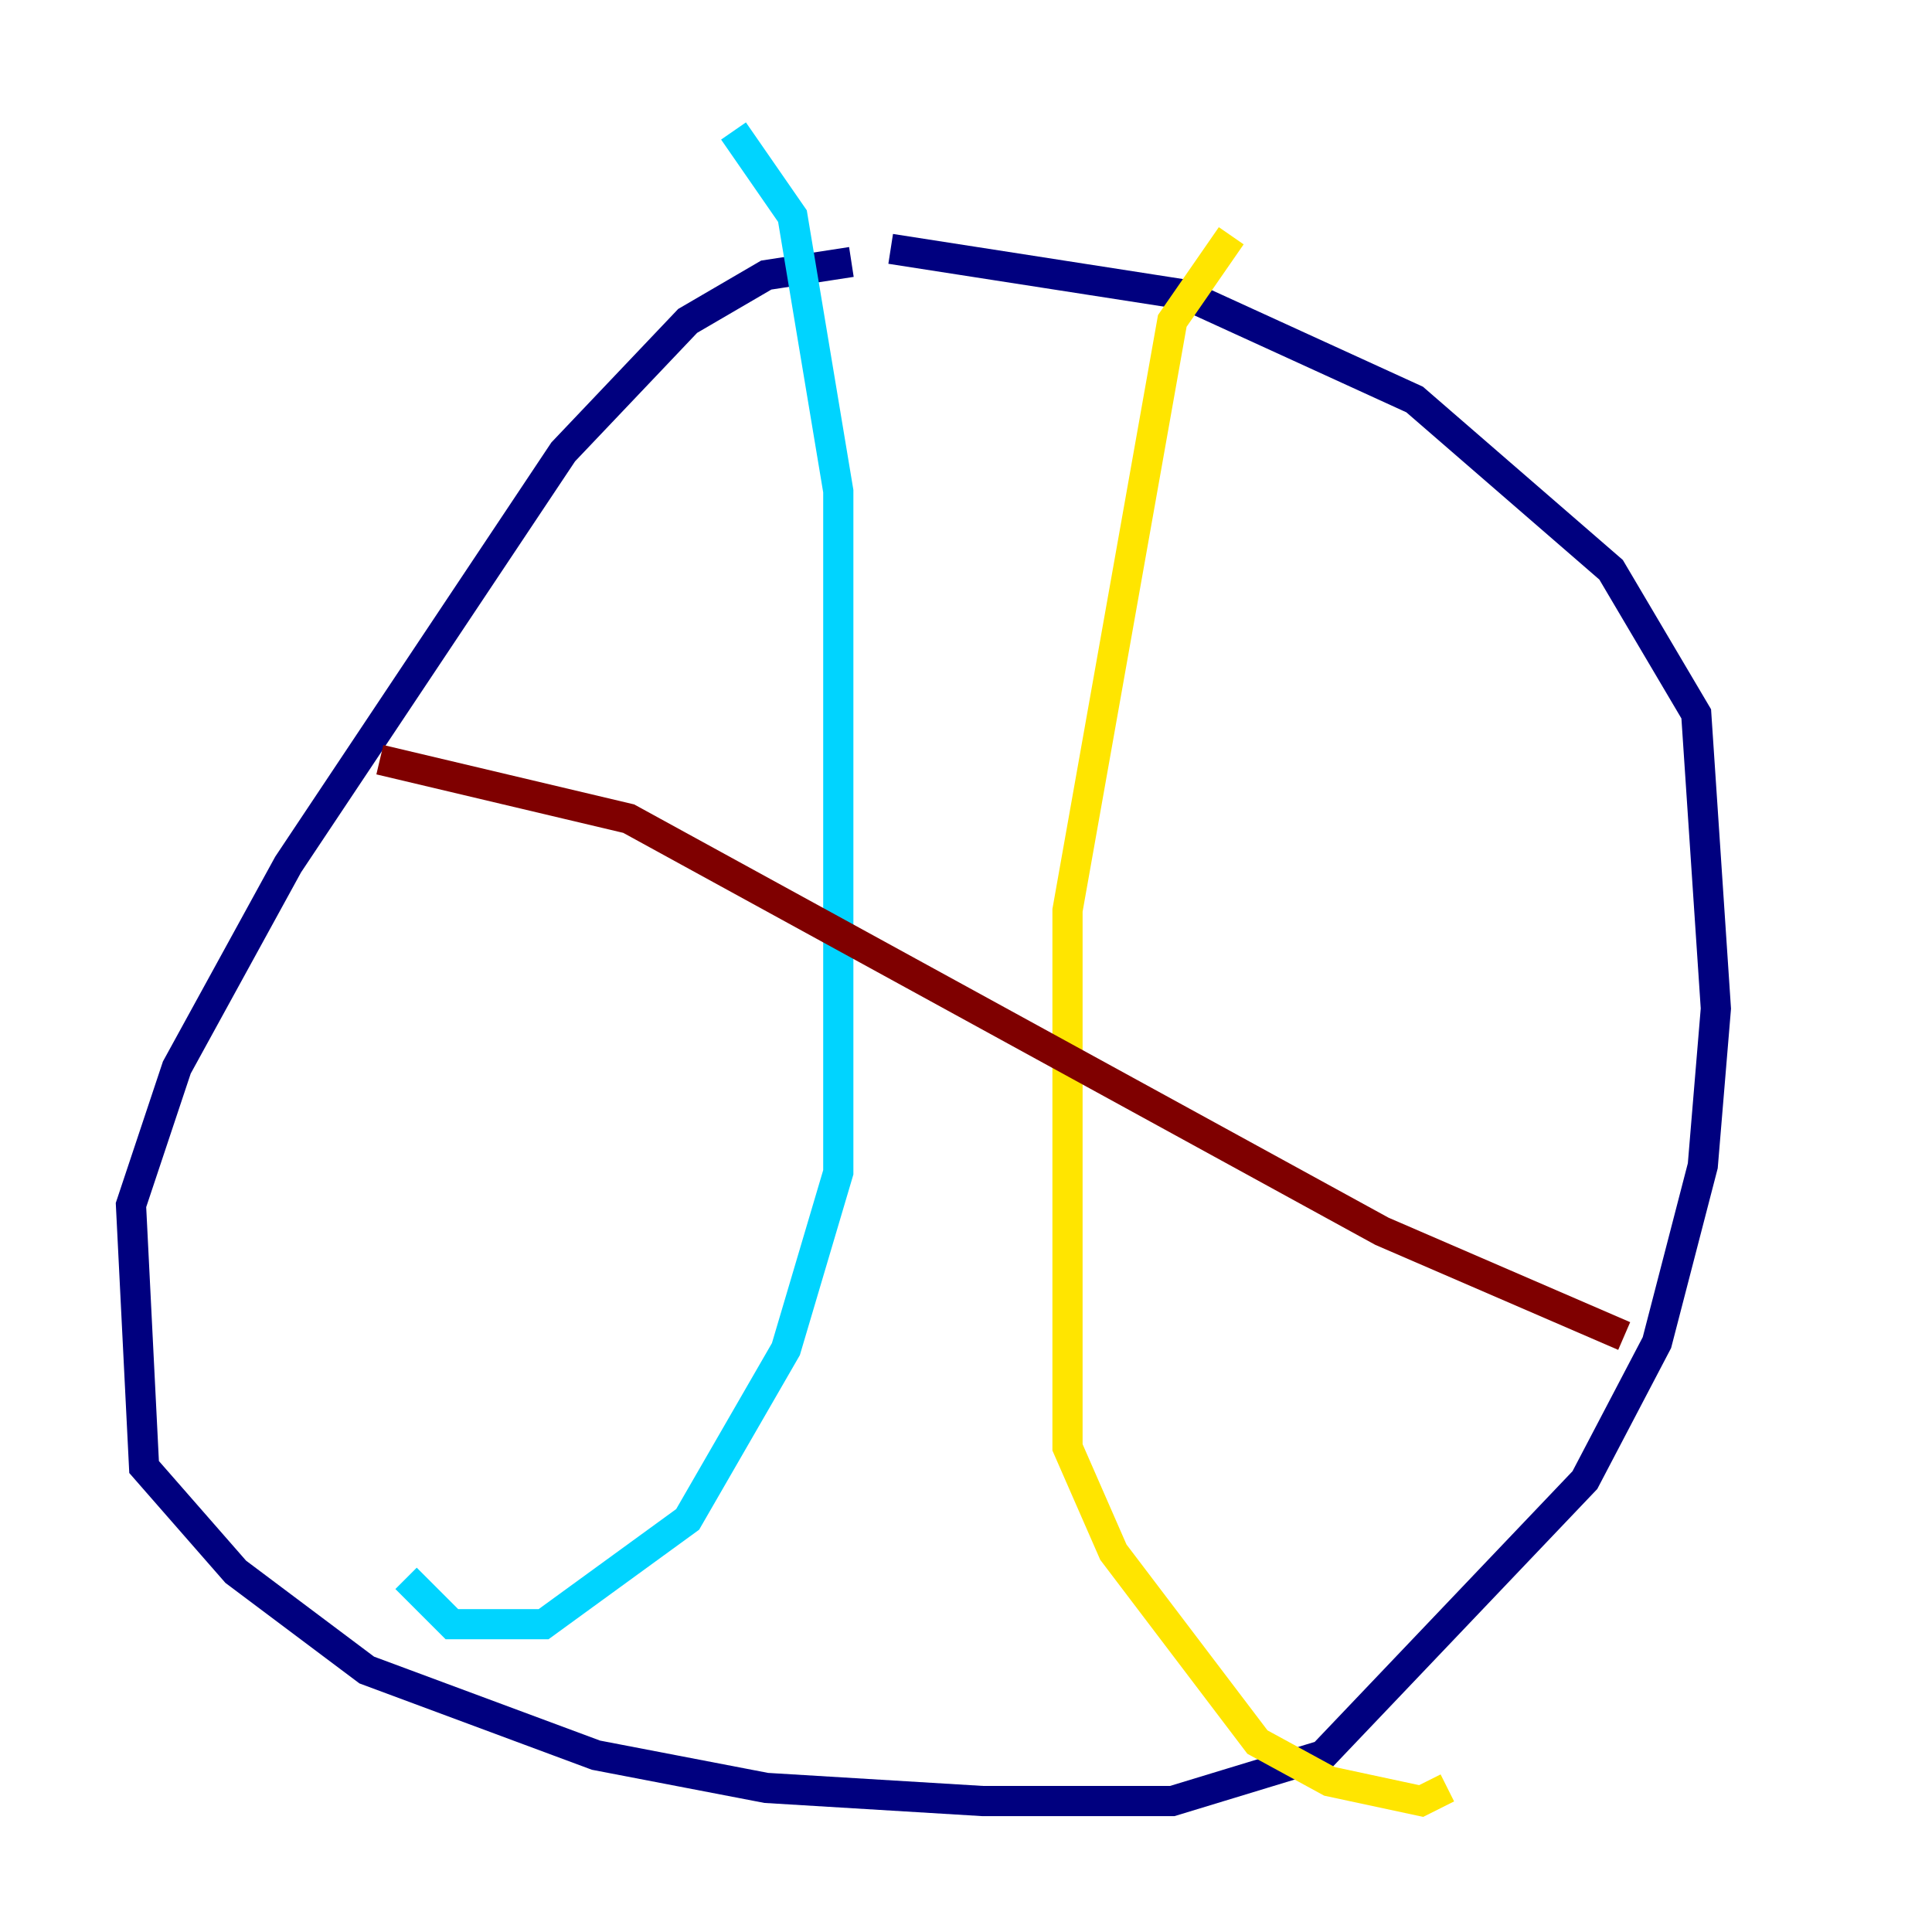 <?xml version="1.0" encoding="utf-8" ?>
<svg baseProfile="tiny" height="128" version="1.2" viewBox="0,0,128,128" width="128" xmlns="http://www.w3.org/2000/svg" xmlns:ev="http://www.w3.org/2001/xml-events" xmlns:xlink="http://www.w3.org/1999/xlink"><defs /><polyline fill="none" points="56.407,17.356 50.766,18.224 45.559,21.261 37.315,29.939 19.091,57.275 11.715,70.725 8.678,79.837 9.546,97.193 15.62,104.136 24.298,110.644 39.485,116.285 50.766,118.454 65.085,119.322 77.668,119.322 87.647,116.285 105.003,98.061 109.776,88.949 112.814,77.234 113.681,66.82 112.38,47.295 106.739,37.749 93.722,26.468 78.536,19.525 59.01,16.488" stroke="#00007f" stroke-width="2" /><polyline fill="none" points="48.597,8.678 52.502,14.319 55.539,32.542 55.539,77.668 52.068,89.383 45.559,100.664 36.014,107.607 29.939,107.607 26.902,104.57" stroke="#00d4ff" stroke-width="2" /><polyline fill="none" points="81.573,15.62 77.668,21.261 70.725,60.312 70.725,95.891 73.763,102.834 83.308,115.417 88.081,118.02 94.156,119.322 95.891,118.454" stroke="#ffe500" stroke-width="2" /><polyline fill="none" points="25.166,50.332 41.654,54.237 91.552,81.573 107.607,88.515" stroke="#7f0000" stroke-width="2" /></svg>